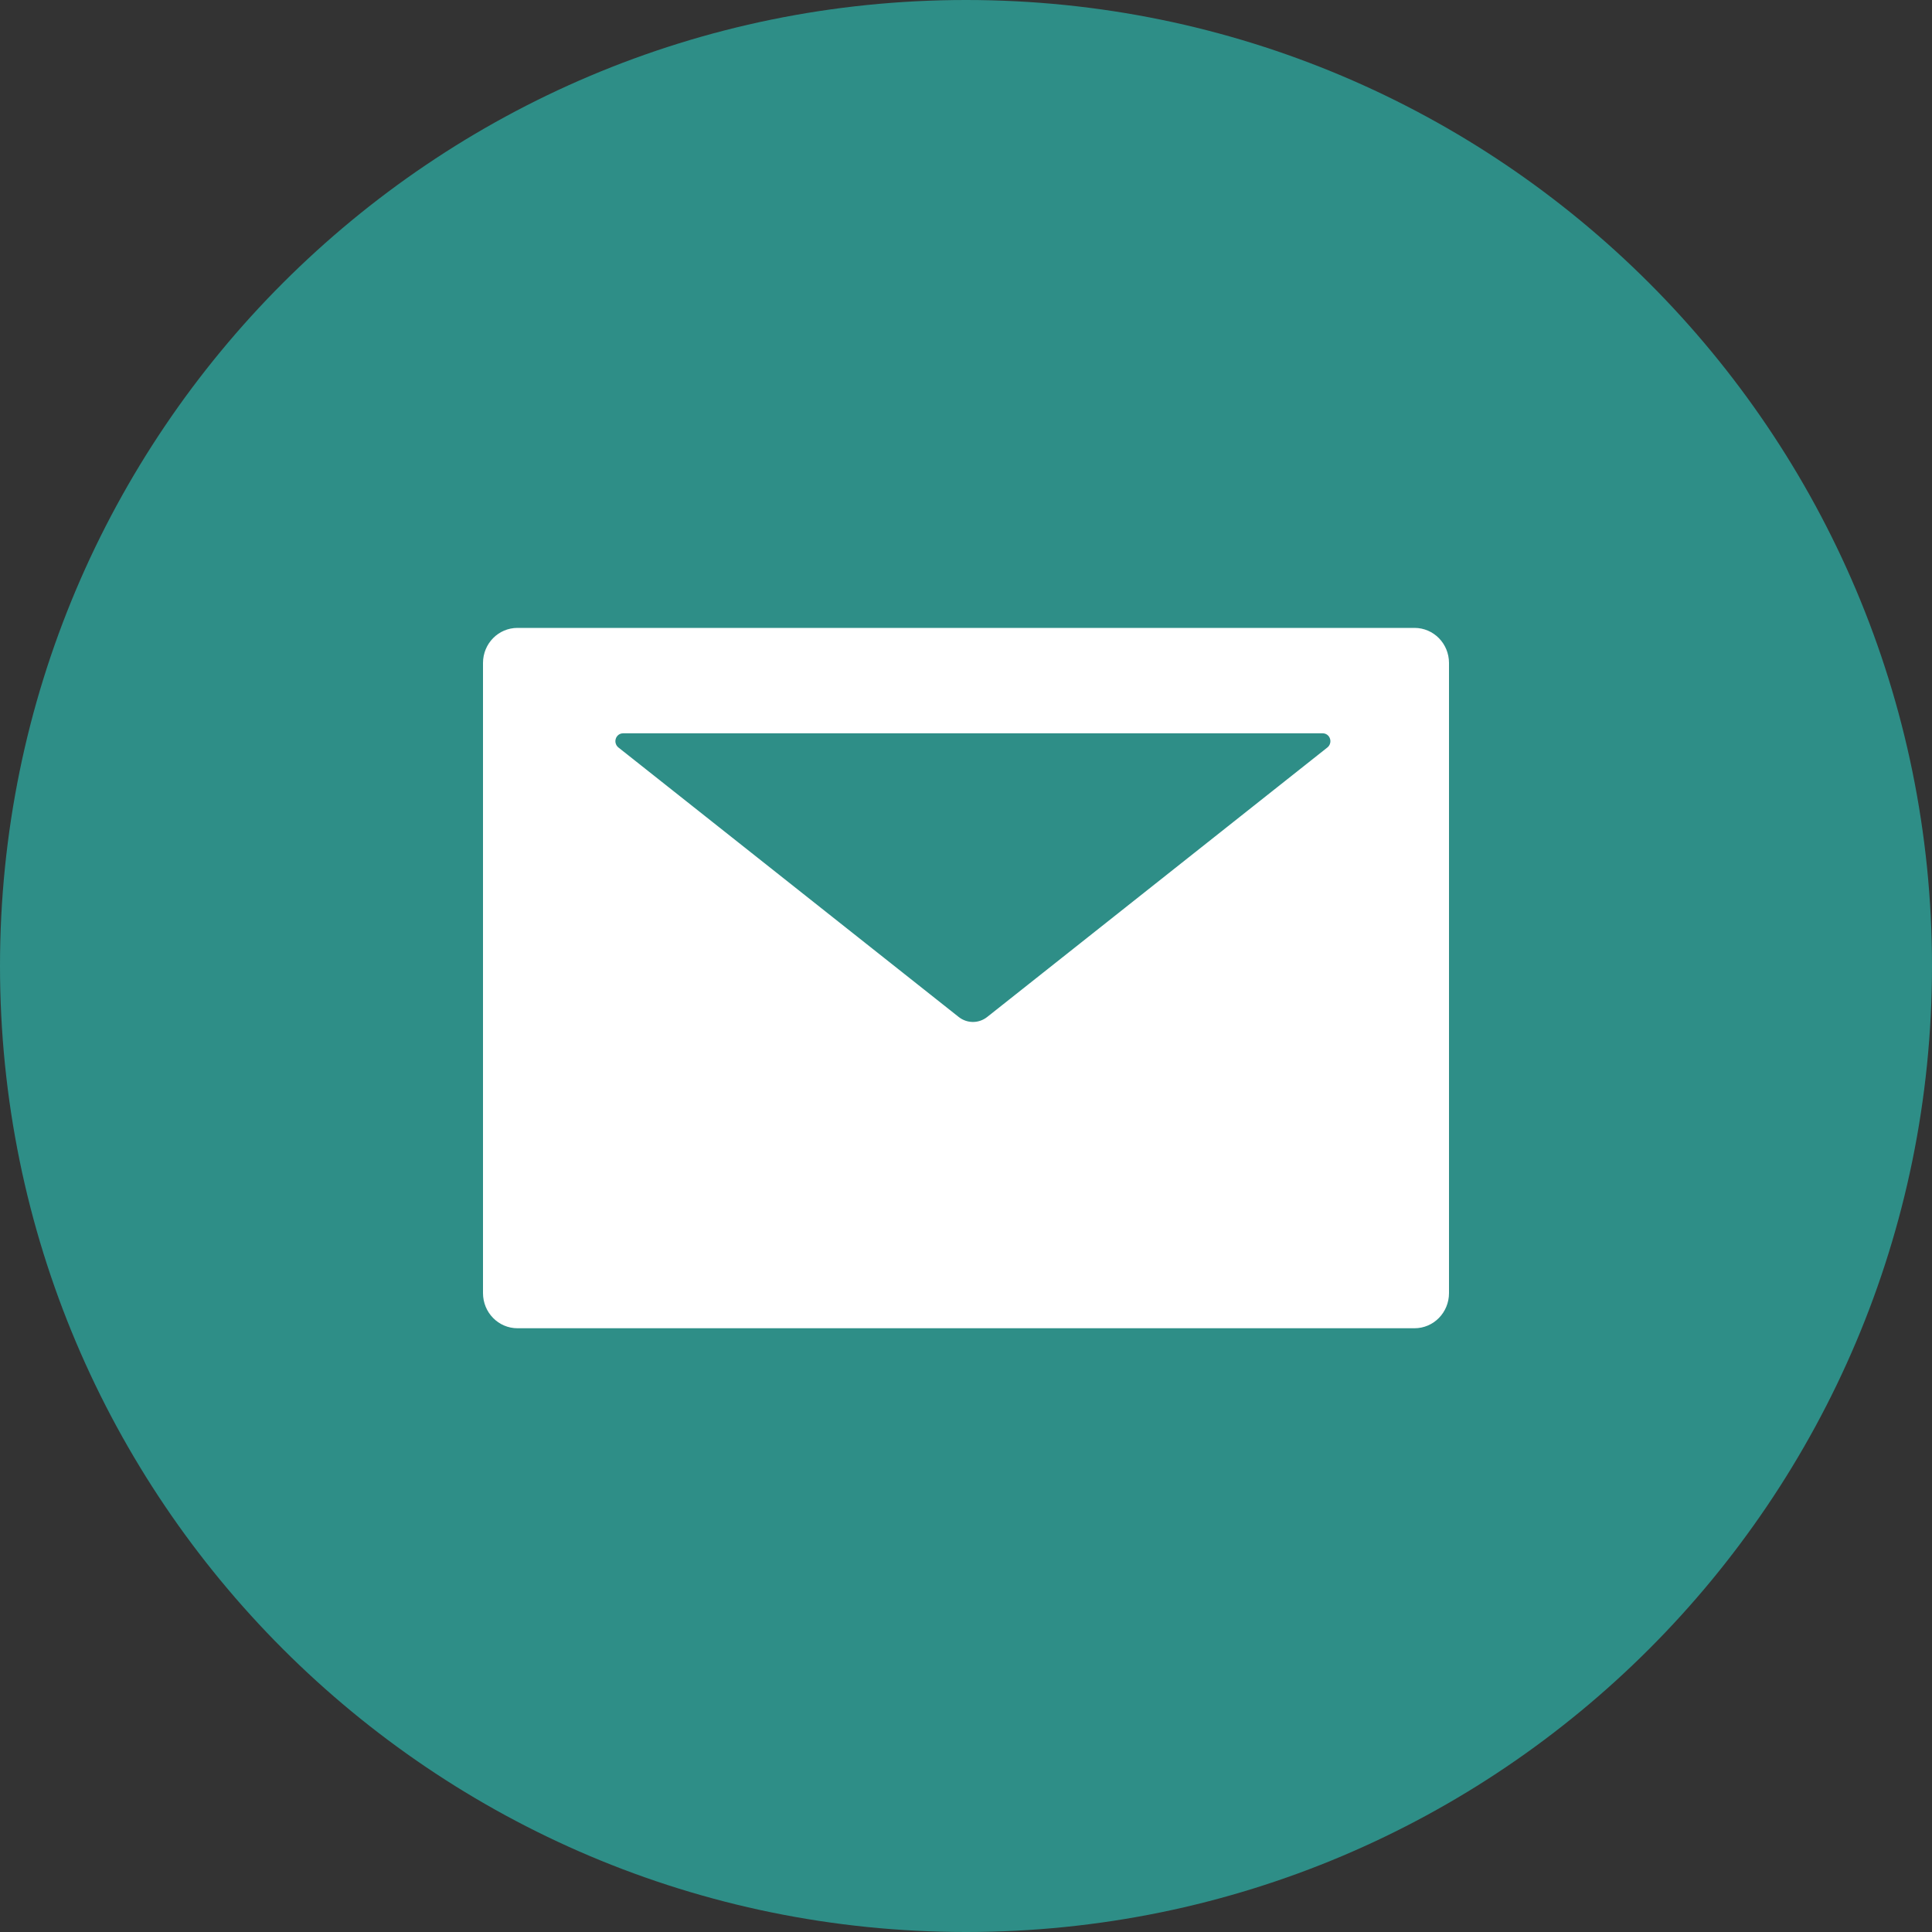 <svg width="36" height="36" viewBox="0 0 36 36" fill="none" xmlns="http://www.w3.org/2000/svg">
<rect x="0" y="0" width="36" height="36" fill="#333333" stroke="none"/>
<path d="M18 36C27.941 36 36 27.941 36 18C36 8.059 27.941 0 18 0C8.059 0 0 8.059 0 18C0 27.941 8.059 36 18 36Z" fill="#2E8E87"/>
<path d="M26.357 11.7H9.643C9.287 11.7 9 11.992 9 12.354V24.095C9 24.457 9.287 24.75 9.643 24.75H26.357C26.713 24.75 27 24.457 27 24.095V12.354C27 11.992 26.713 11.7 26.357 11.7ZM24.734 13.928L18.396 18.949C18.239 19.074 18.02 19.074 17.863 18.949L11.523 13.928C11.499 13.909 11.482 13.883 11.473 13.853C11.464 13.824 11.465 13.792 11.475 13.763C11.484 13.734 11.503 13.709 11.527 13.691C11.552 13.673 11.581 13.664 11.612 13.664H24.645C24.676 13.664 24.705 13.673 24.73 13.691C24.754 13.709 24.773 13.734 24.782 13.763C24.792 13.792 24.793 13.824 24.784 13.853C24.775 13.883 24.758 13.909 24.734 13.928Z" fill="white"/>
</svg>
